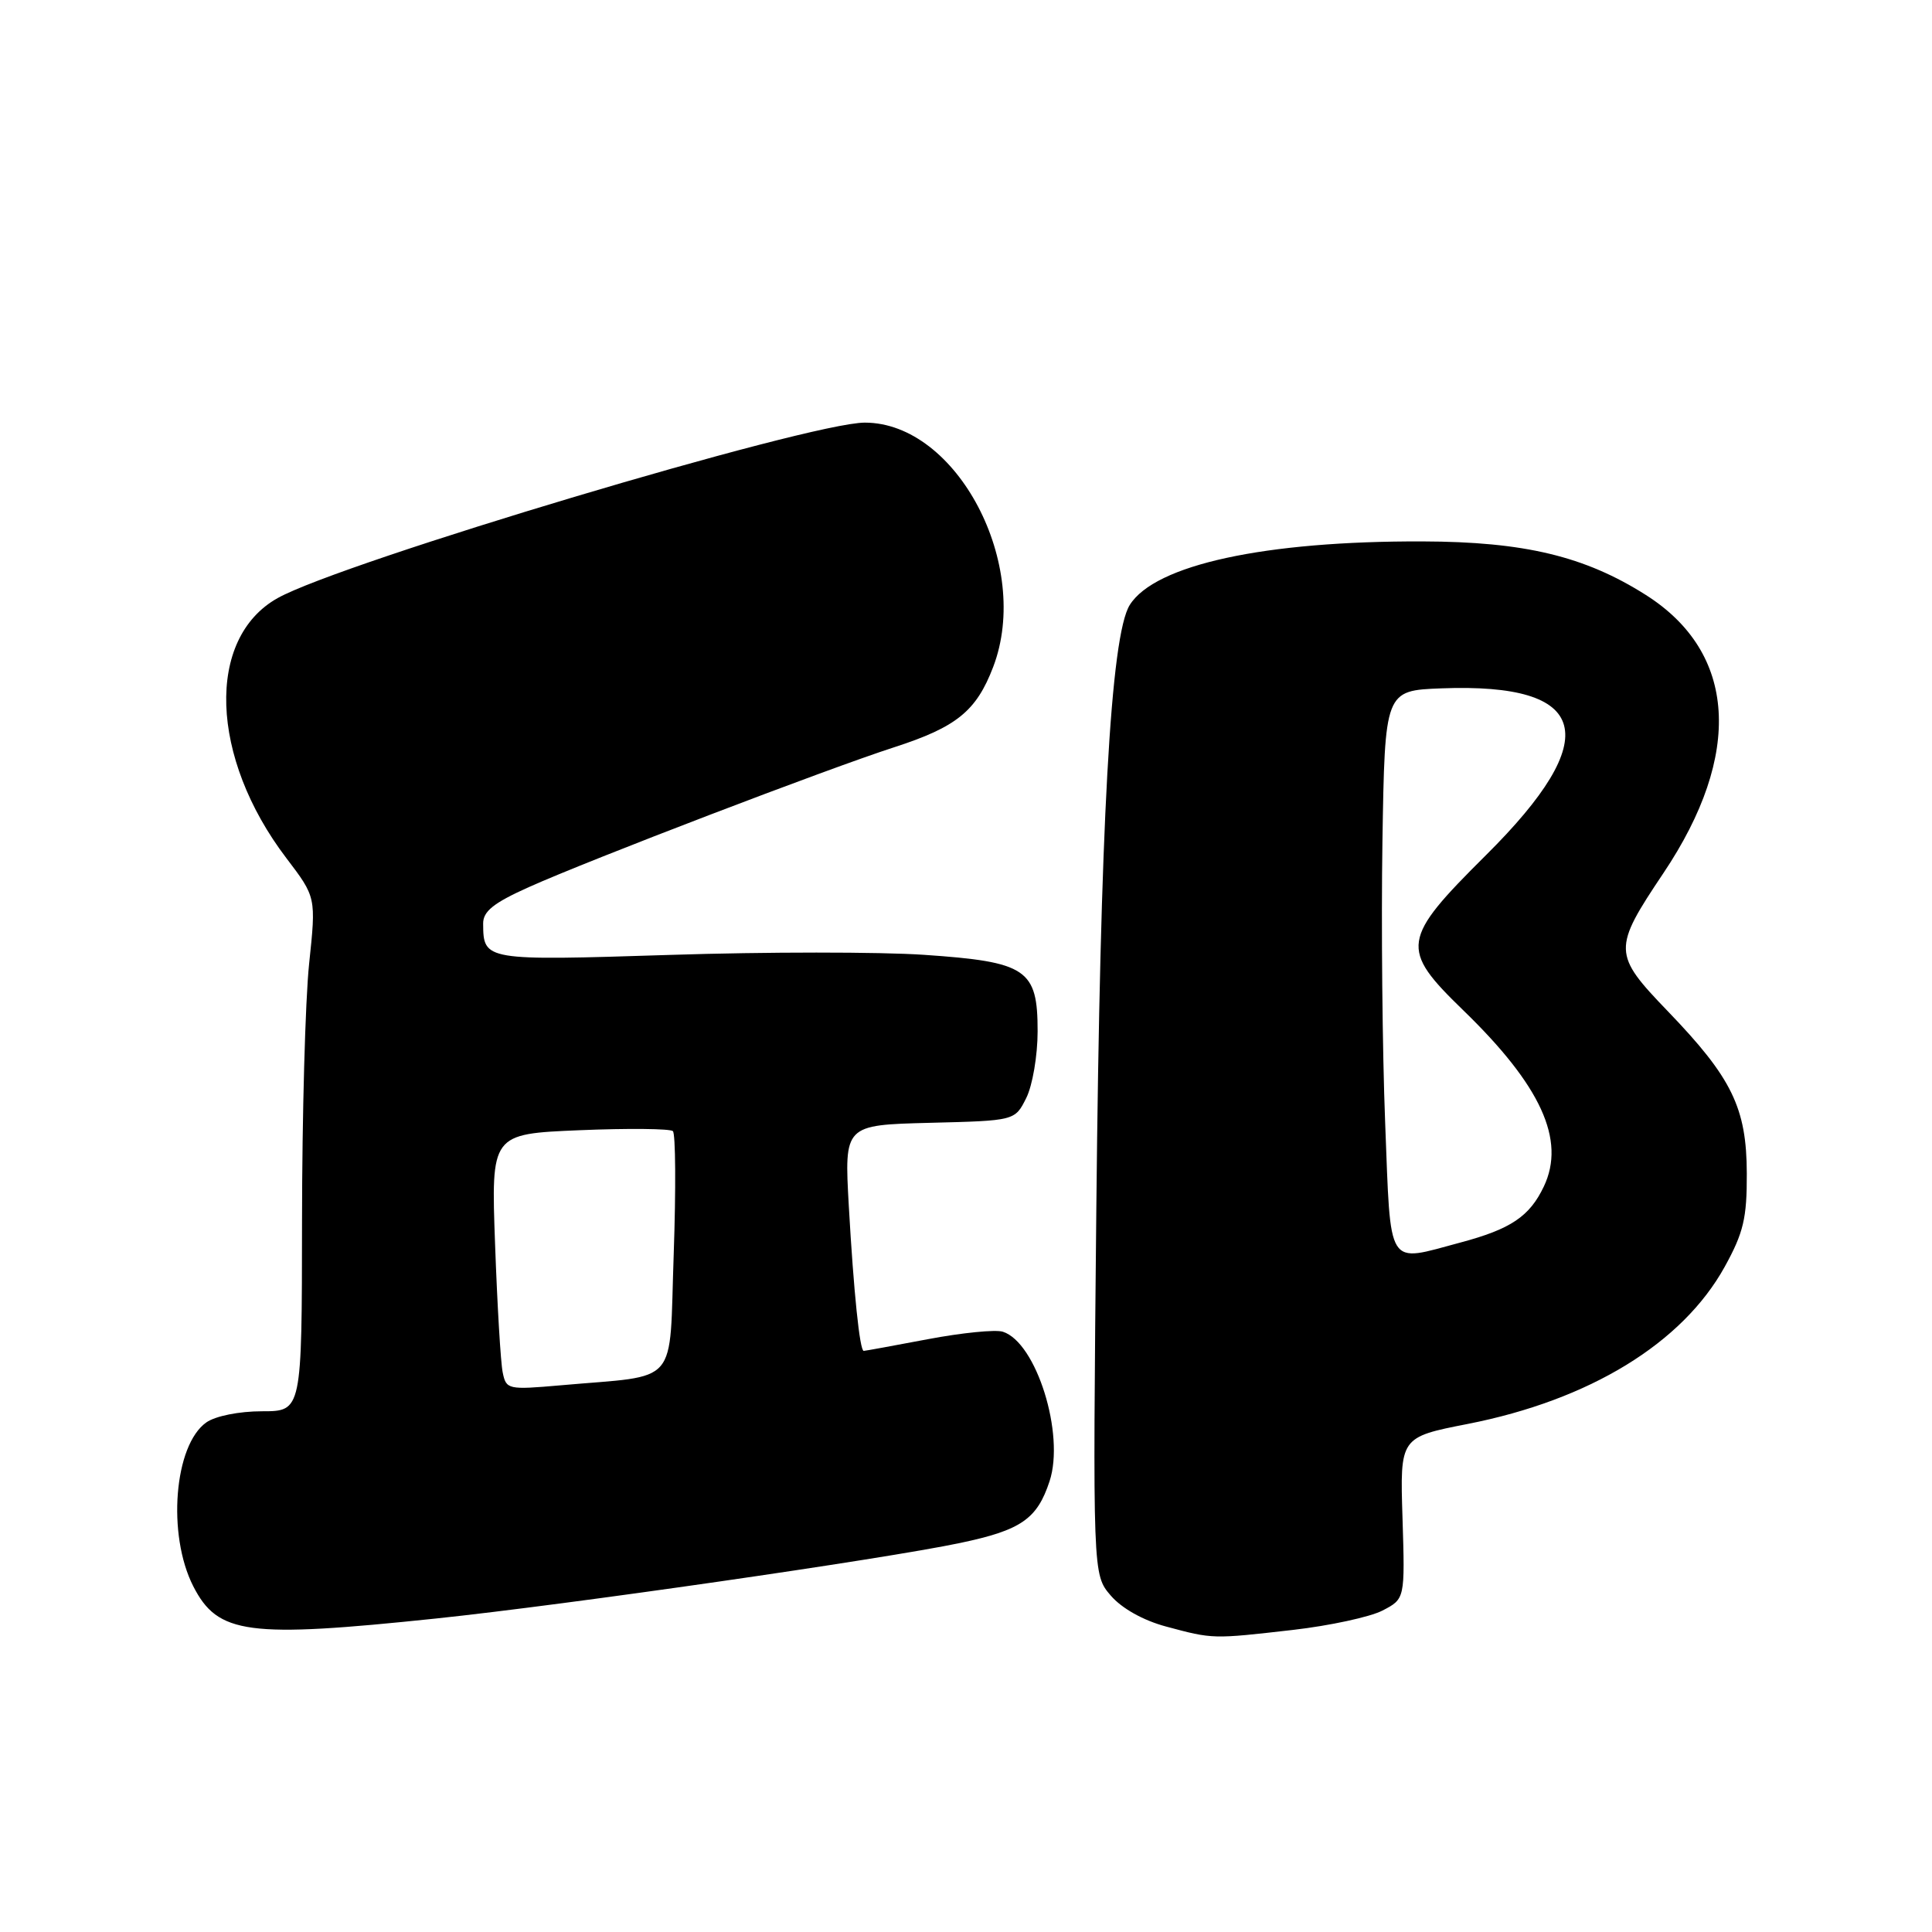 <?xml version="1.0" encoding="UTF-8" standalone="no"?>
<!DOCTYPE svg PUBLIC "-//W3C//DTD SVG 1.1//EN" "http://www.w3.org/Graphics/SVG/1.1/DTD/svg11.dtd" >
<svg xmlns="http://www.w3.org/2000/svg" xmlns:xlink="http://www.w3.org/1999/xlink" version="1.1" viewBox="0 0 256 256">
 <g >
 <path fill="currentColor"
d=" M 171.34 215.97 C 176.20 215.41 181.53 214.26 183.18 213.41 C 186.17 211.86 186.17 211.86 185.84 201.15 C 185.50 190.44 185.50 190.44 194.48 188.68 C 210.63 185.51 222.92 178.00 228.53 167.86 C 231.03 163.33 231.48 161.41 231.46 155.50 C 231.44 146.80 229.49 142.82 221.00 134.00 C 213.69 126.41 213.67 125.75 220.42 115.68 C 230.97 99.94 230.12 86.47 218.09 78.84 C 209.99 73.70 201.98 71.78 188.50 71.74 C 167.59 71.67 153.04 74.83 149.70 80.16 C 147.16 84.21 145.78 109.25 145.27 160.07 C 144.79 208.64 144.79 208.64 147.18 211.42 C 148.64 213.12 151.49 214.72 154.53 215.53 C 160.74 217.20 160.66 217.19 171.34 215.97 Z  M 57.78 214.46 C 75.12 212.64 116.98 206.61 127.23 204.45 C 135.30 202.75 137.42 201.29 139.07 196.28 C 141.13 190.05 137.32 177.87 132.88 176.46 C 131.91 176.15 127.44 176.60 122.95 177.45 C 118.45 178.30 114.63 179.00 114.45 179.00 C 113.92 179.00 113.12 171.25 112.47 159.78 C 111.87 149.07 111.87 149.07 123.17 148.78 C 134.48 148.50 134.48 148.50 135.98 145.50 C 136.81 143.85 137.49 139.87 137.49 136.66 C 137.50 128.42 136.06 127.45 122.45 126.52 C 116.60 126.12 101.45 126.12 88.79 126.53 C 64.16 127.31 64.05 127.30 64.02 122.39 C 64.00 120.76 65.40 119.64 70.09 117.54 C 78.13 113.93 109.64 101.87 118.50 99.01 C 126.75 96.34 129.37 94.22 131.60 88.38 C 136.74 74.91 126.81 56.00 114.59 56.00 C 107.19 56.00 45.27 74.50 36.79 79.25 C 27.26 84.58 27.79 100.36 37.94 113.70 C 41.89 118.89 41.89 118.89 40.96 127.70 C 40.45 132.54 40.03 147.86 40.02 161.75 C 40.00 187.00 40.00 187.00 34.72 187.00 C 31.70 187.00 28.55 187.63 27.35 188.47 C 23.07 191.47 22.12 203.35 25.61 210.19 C 28.87 216.56 32.79 217.08 57.78 214.46 Z  M 183.54 148.75 C 183.17 139.26 183.01 122.50 183.18 111.50 C 183.50 91.50 183.50 91.50 191.00 91.21 C 210.71 90.46 212.64 97.68 196.91 113.30 C 185.65 124.49 185.47 125.70 193.85 133.83 C 204.19 143.84 207.49 151.05 204.57 157.21 C 202.68 161.19 200.19 162.86 193.52 164.64 C 183.62 167.28 184.31 168.38 183.54 148.75 Z  M 66.61 181.85 C 66.34 180.56 65.89 172.92 65.60 164.87 C 65.07 150.25 65.07 150.25 76.78 149.76 C 83.23 149.49 88.80 149.55 89.16 149.88 C 89.52 150.22 89.57 157.56 89.27 166.19 C 88.64 183.99 90.23 182.14 74.29 183.56 C 67.31 184.17 67.07 184.12 66.61 181.85 Z "/>
</g>
</svg>